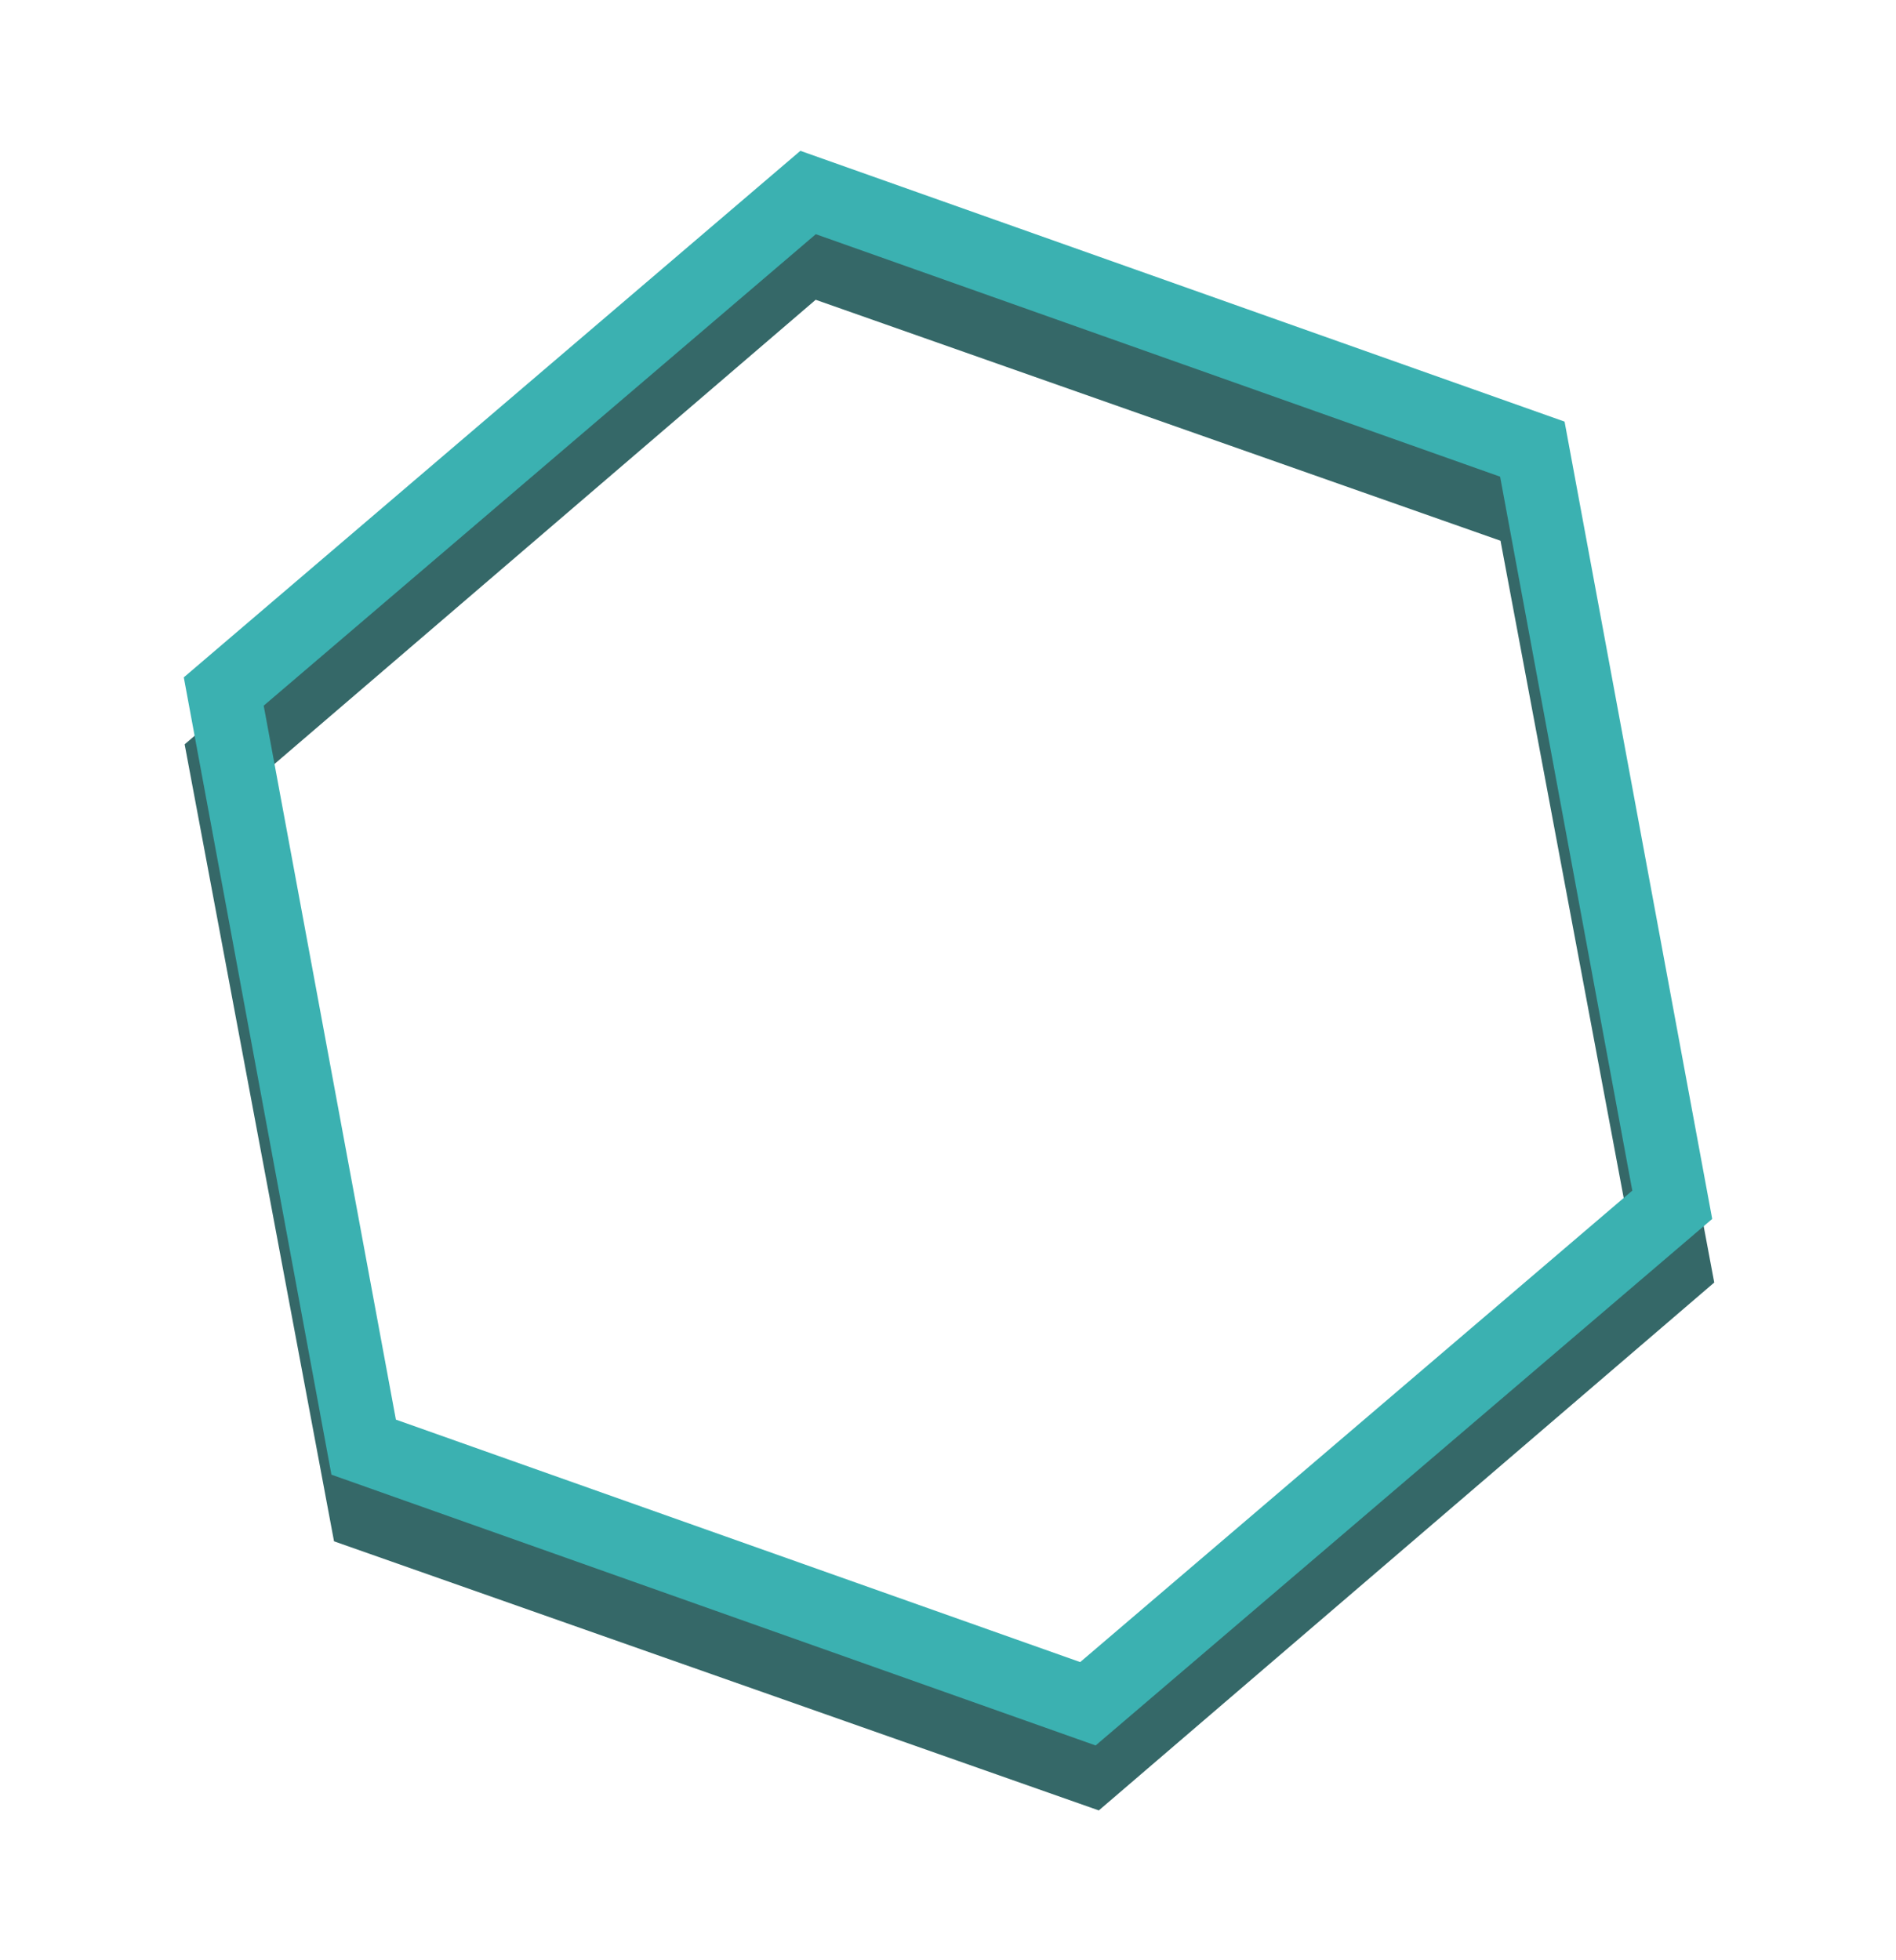 <svg width="594" height="614" viewBox="0 0 594 614" fill="none" xmlns="http://www.w3.org/2000/svg">
<path d="M524.53 397.34L341.806 554.052L114.728 474.164L70.374 237.565L253.098 80.853L480.176 160.74L524.53 397.34Z" stroke="#356868" stroke-width="23"/>
<path d="M523.901 377.388L340.832 533.697L113.931 453.309L70.098 216.612L253.167 60.303L480.068 140.691L523.901 377.388Z" stroke="#3BB1B1" stroke-width="23"/>
</svg>
